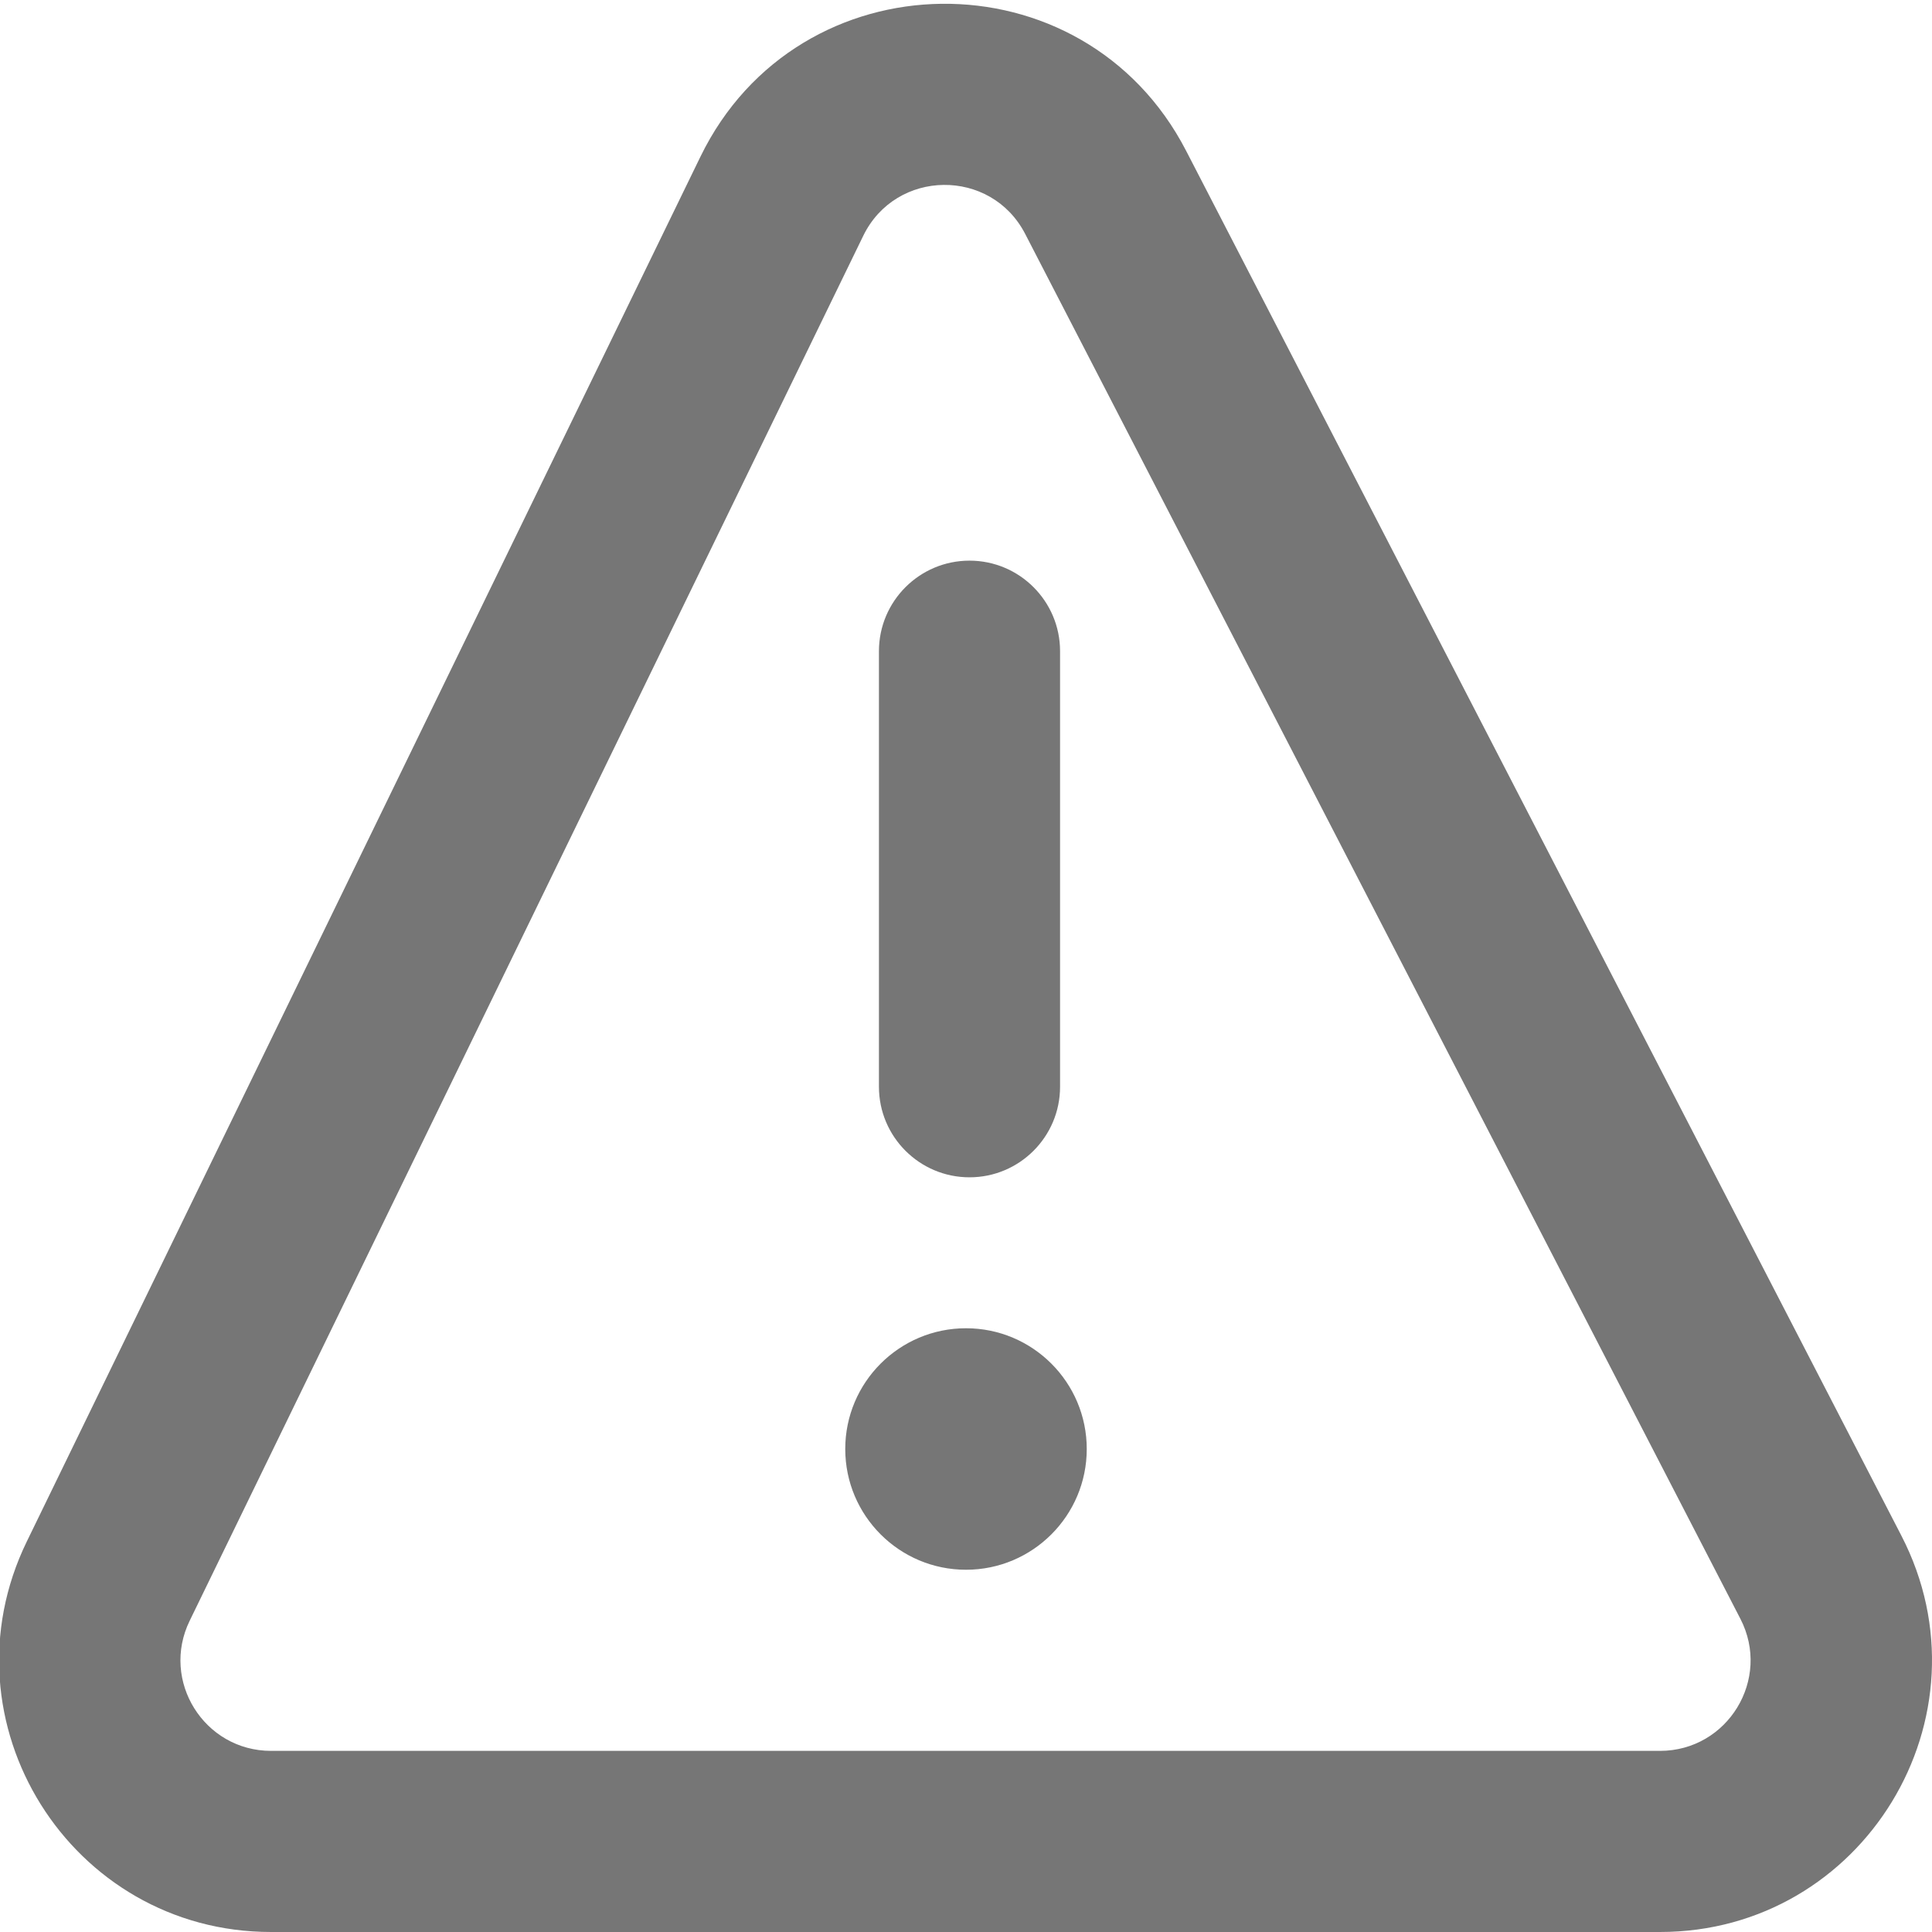 <svg width="16" height="16" viewBox="0 0 16 16" fill="none" xmlns="http://www.w3.org/2000/svg">
<g clip-path="url(#clip0_148:296)">
<path fill-rule="evenodd" clip-rule="evenodd" d="M8.49 1.937C8.207 1.389 7.419 1.398 7.149 1.953L1.571 13.422C1.328 13.92 1.691 14.5 2.245 14.5H7.784H13.747C14.309 14.5 14.671 13.905 14.413 13.406L8.49 1.937ZM5.801 1.297C6.611 -0.368 8.973 -0.397 9.823 1.249L15.746 12.717C16.52 14.215 15.432 16 13.747 16H7.784H2.245C0.583 16 -0.505 14.26 0.222 12.766L5.801 1.297ZM8.029 4.643C8.443 4.643 8.779 4.979 8.779 5.393V9C8.779 9.414 8.443 9.75 8.029 9.75C7.615 9.75 7.279 9.414 7.279 9V5.393C7.279 4.979 7.615 4.643 8.029 4.643ZM8 13C8.552 13 9 12.552 9 12C9 11.448 8.552 11 8 11C7.448 11 7 11.448 7 12C7 12.552 7.448 13 8 13Z" fill="#767676"/>
</g>
<defs>
<clipPath id="clip0_148:296">
<rect width="16" height="16" fill="white"/>
</clipPath>
</defs>
</svg>
